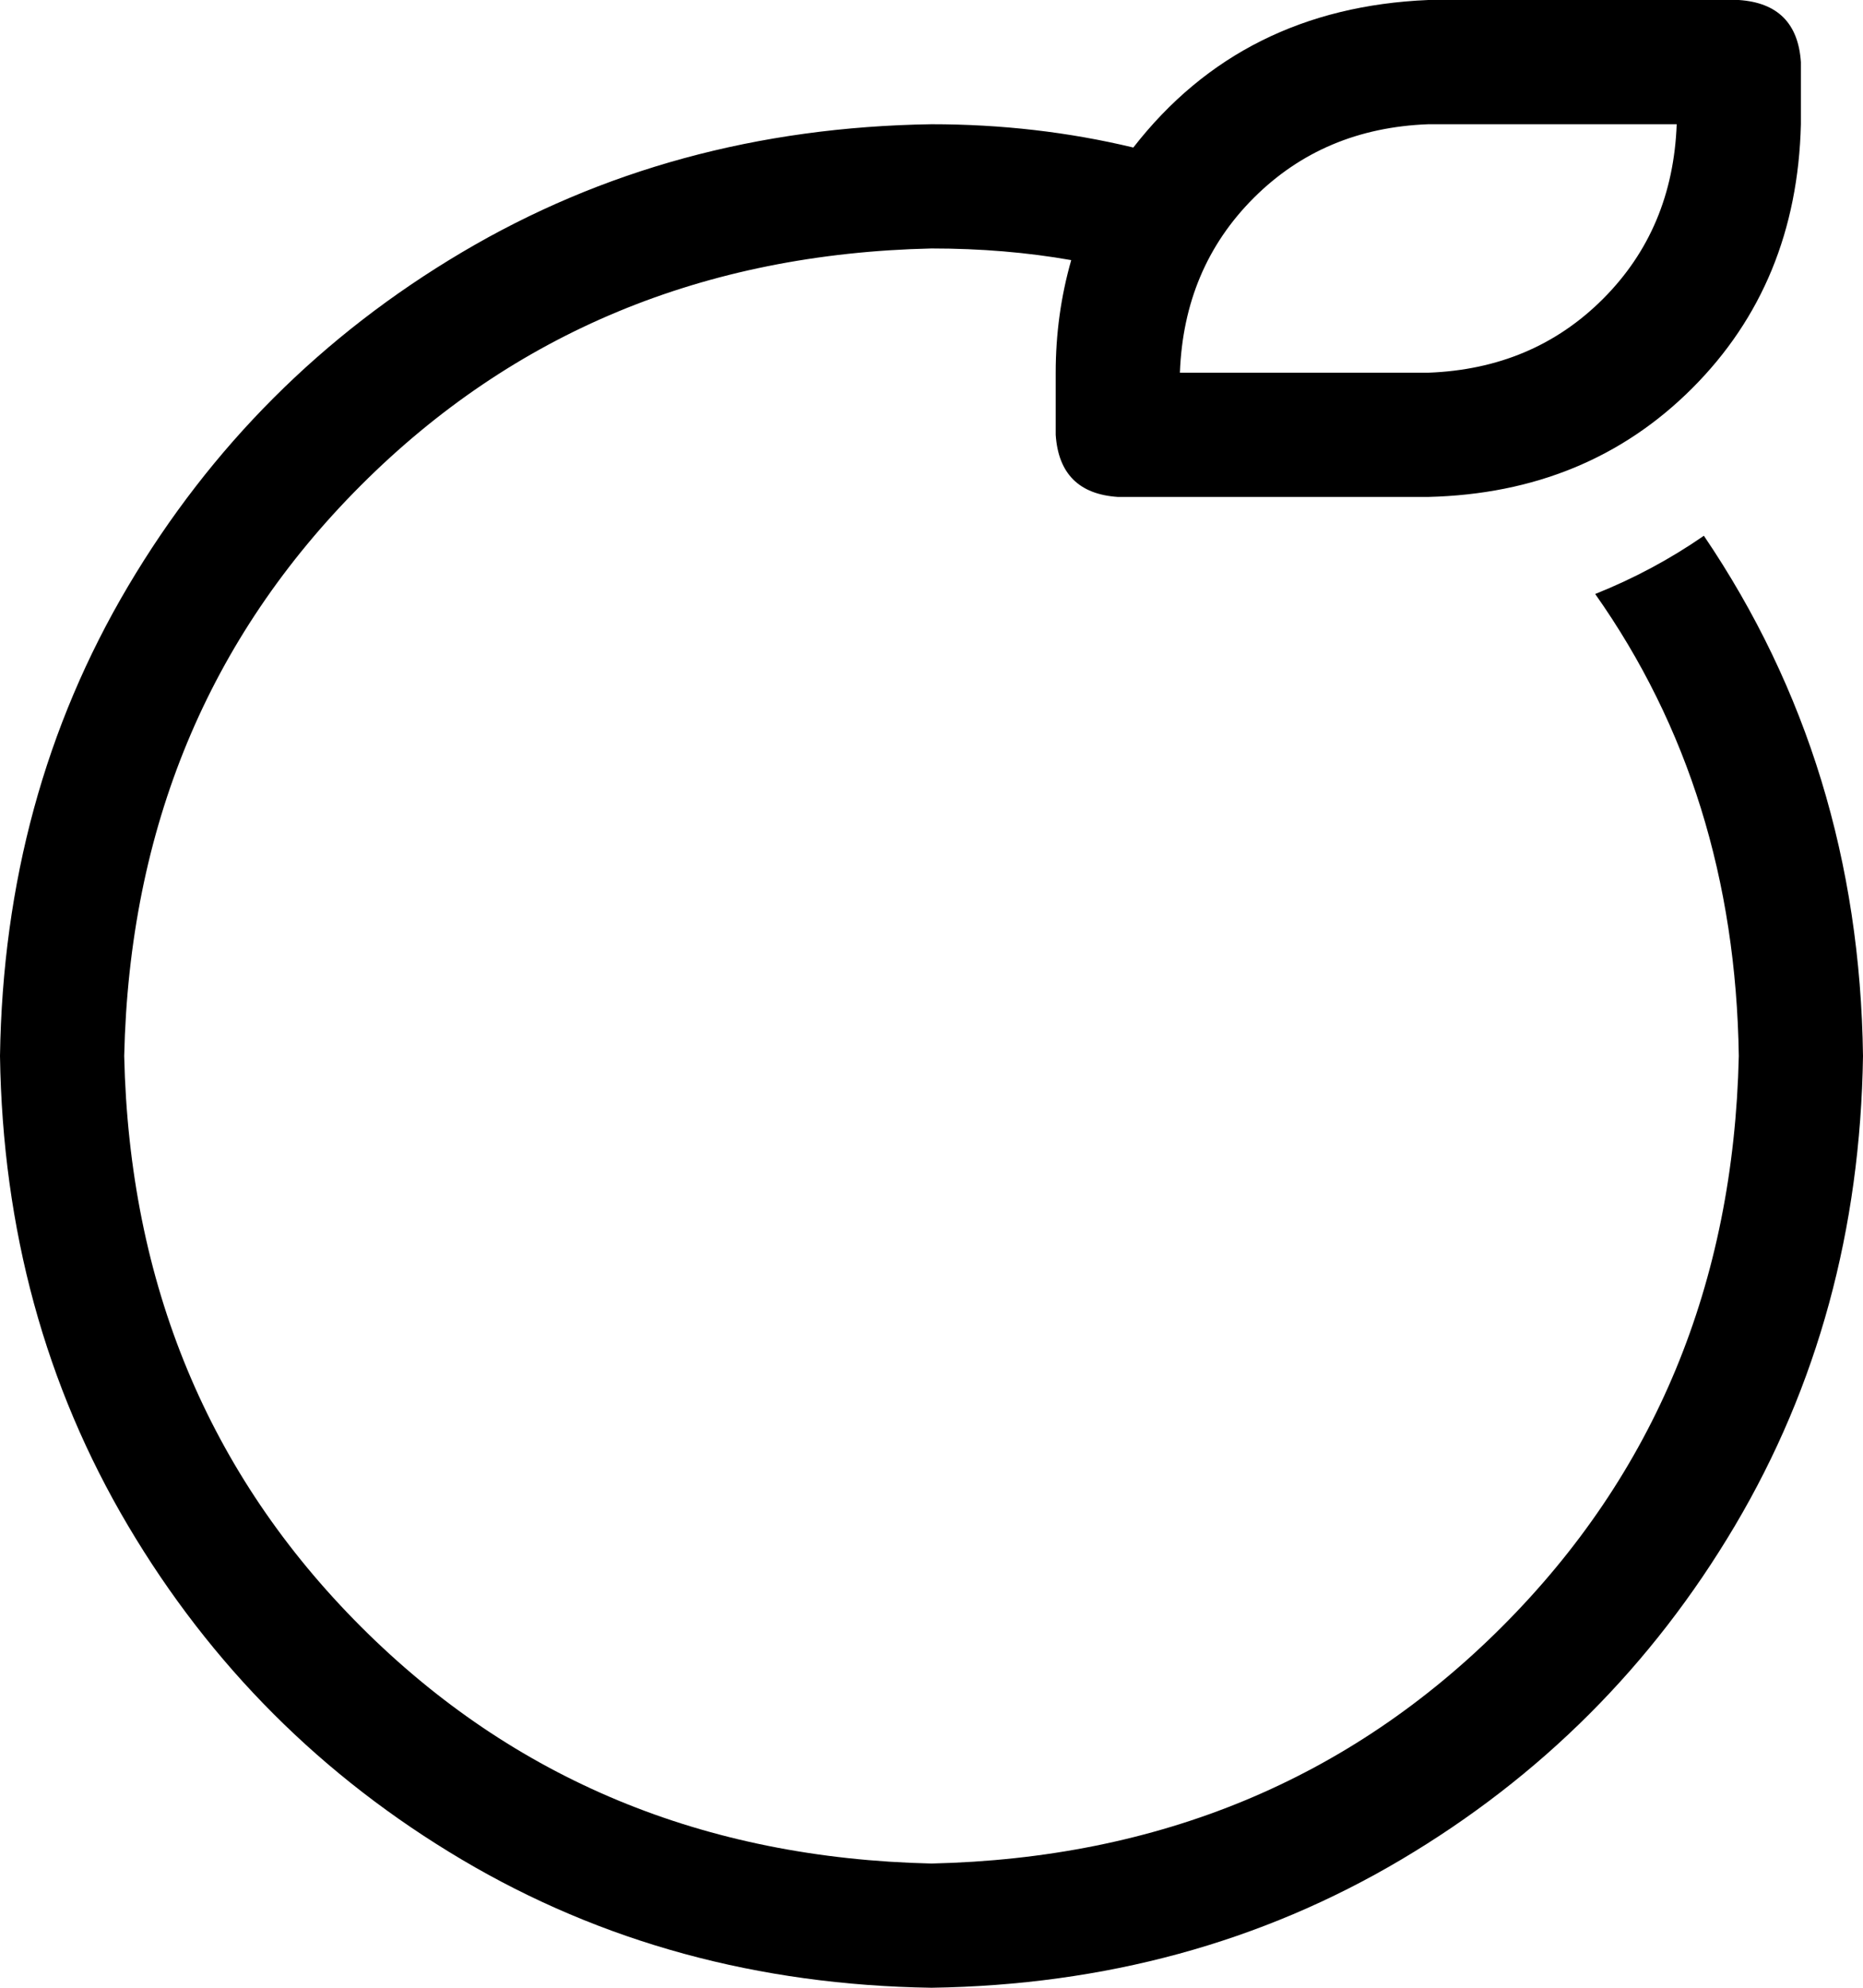 <svg xmlns="http://www.w3.org/2000/svg" viewBox="0 0 480 512">
    <path d="M 368 96 Q 395 95 413 77 L 413 77 Q 431 59 432 32 L 368 32 Q 341 33 323 51 Q 305 69 304 96 L 368 96 L 368 96 Z M 368 128 L 288 128 Q 273 127 272 112 L 272 96 Q 272 81 276 67 Q 259 64 240 64 Q 152 66 93 125 Q 34 184 32 272 Q 34 360 93 419 Q 152 478 240 480 Q 328 478 387 419 Q 446 360 448 272 Q 447 204 411 153 Q 426 147 439 138 Q 479 197 480 272 Q 479 339 447 393 Q 415 447 361 479 Q 307 511 240 512 Q 173 511 119 479 Q 65 447 33 393 Q 1 339 0 272 Q 1 205 33 151 Q 65 97 119 65 Q 173 33 240 32 Q 267 32 292 38 Q 320 2 368 0 L 448 0 Q 463 1 464 16 L 464 32 Q 463 73 436 100 Q 409 127 368 128 L 368 128 Z"/>
</svg>
